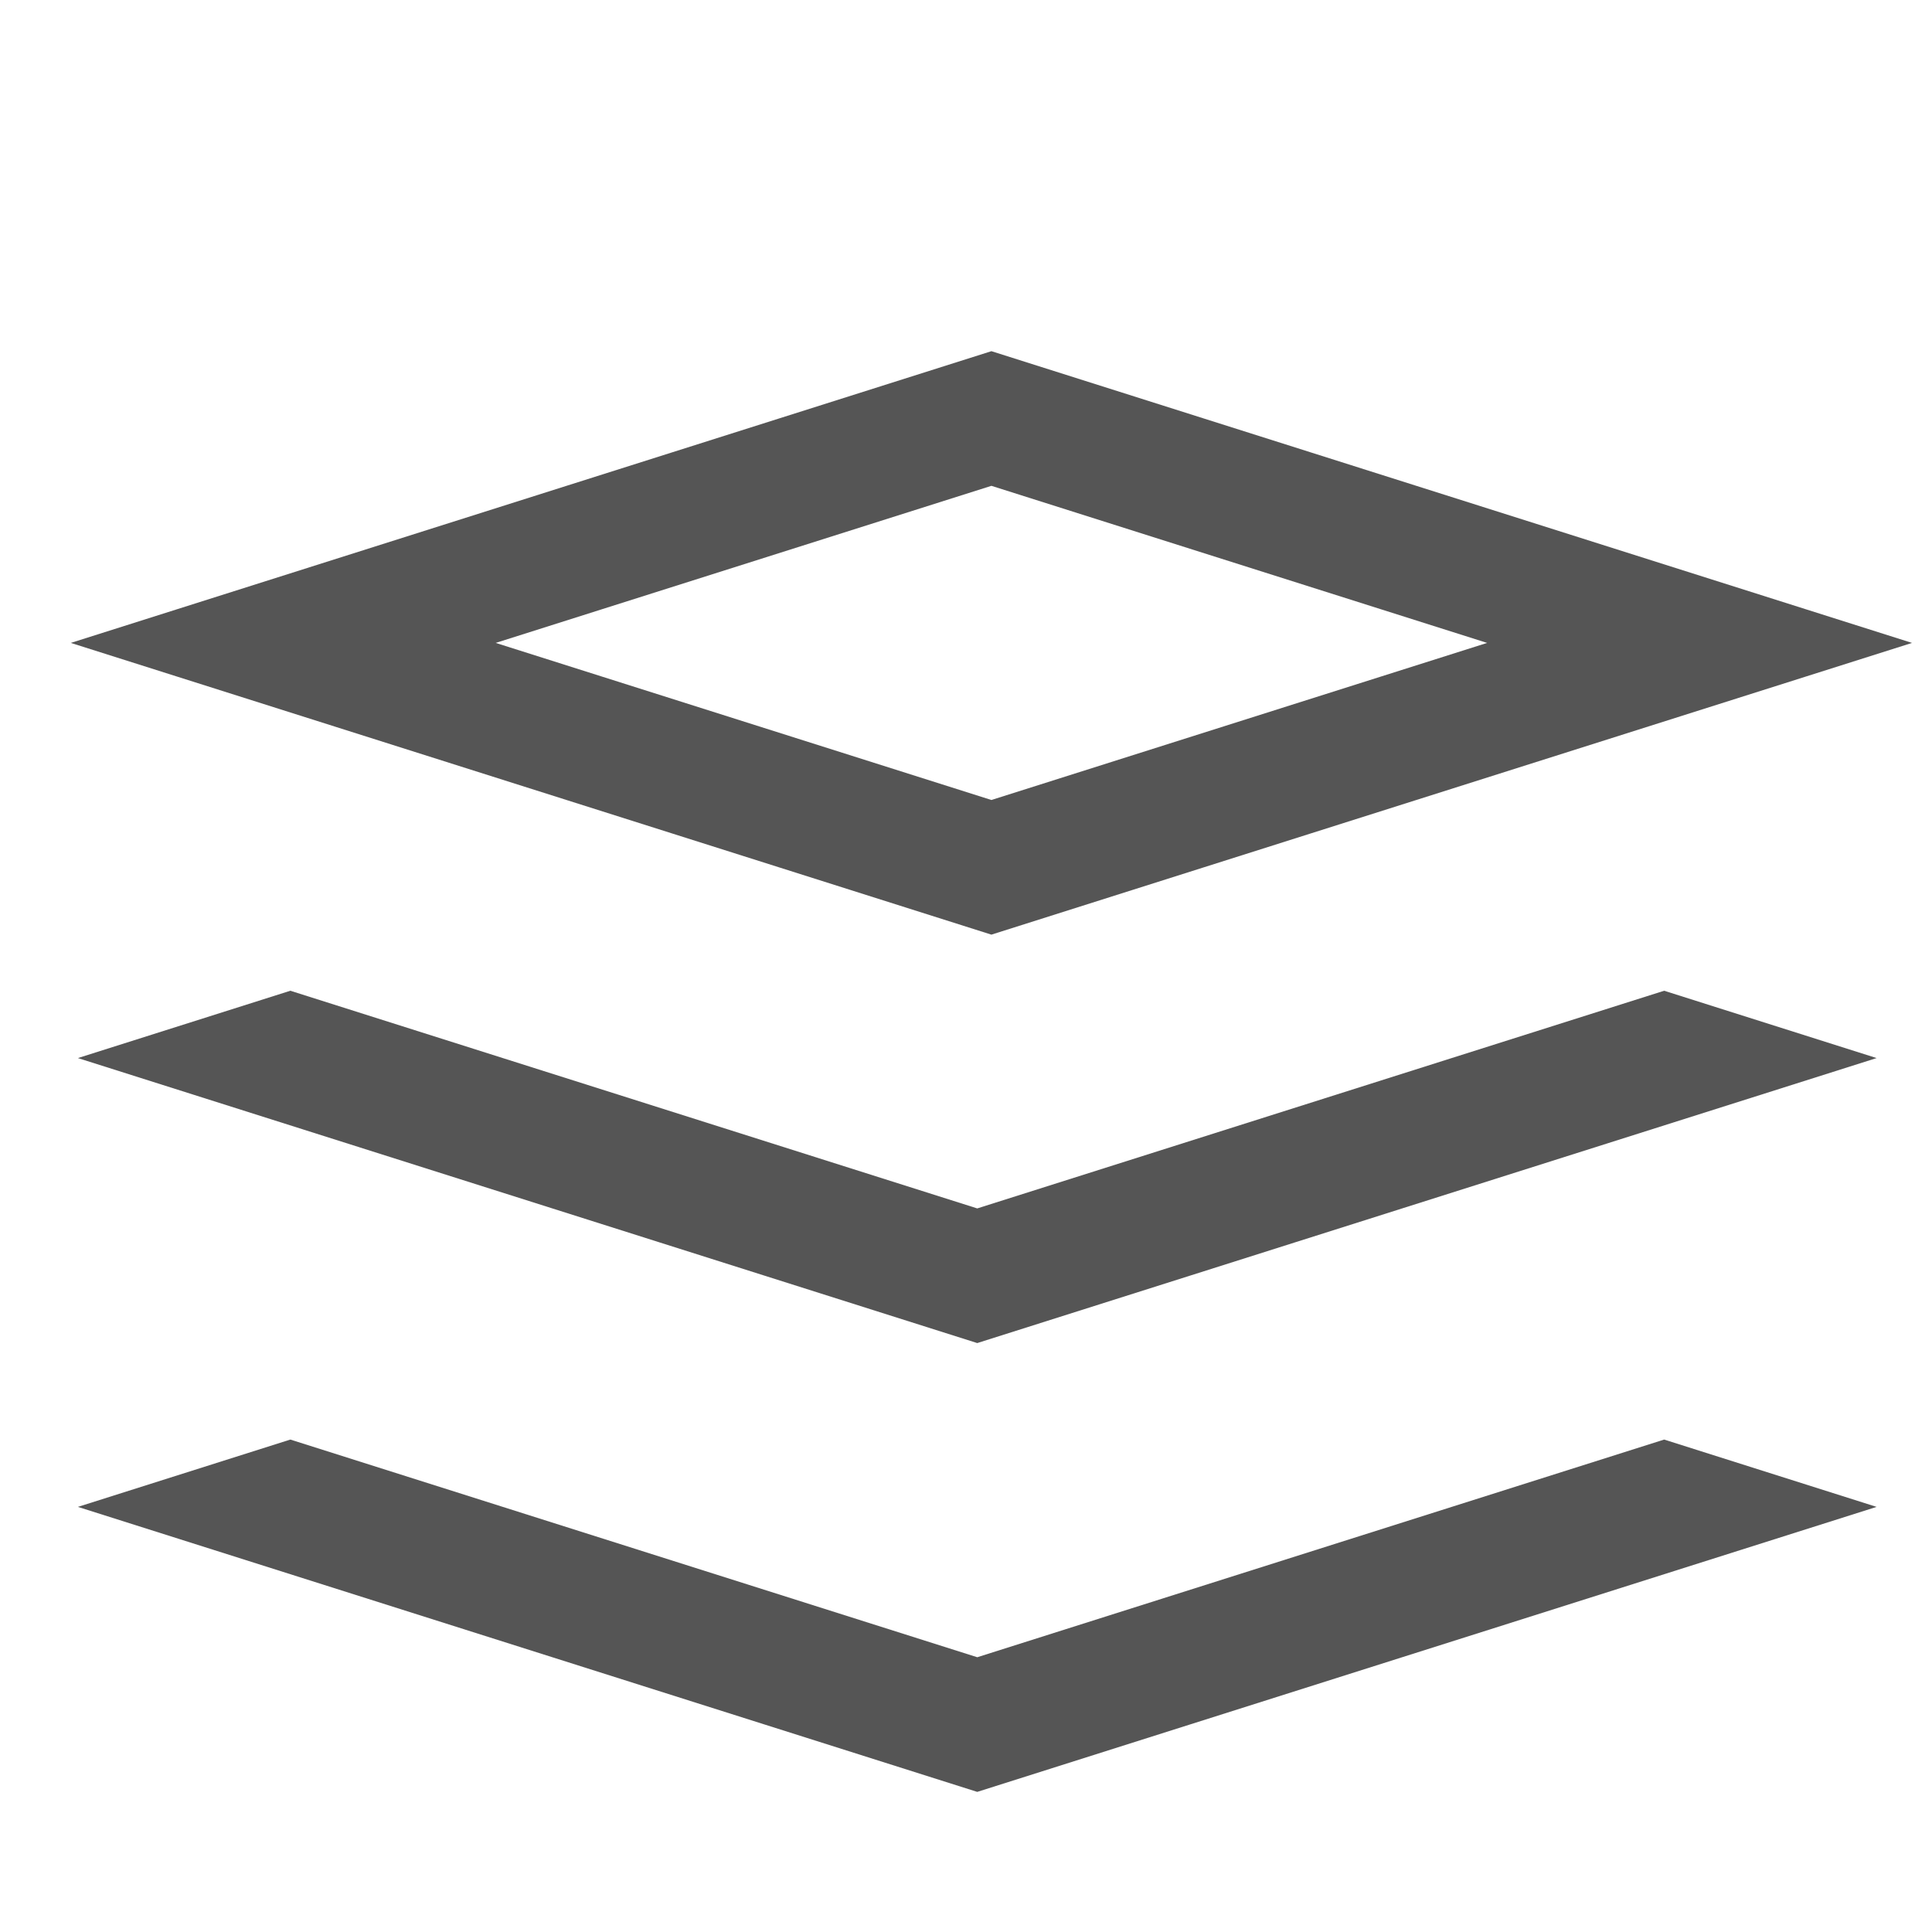 <svg xmlns="http://www.w3.org/2000/svg" width="26" height="26" viewBox="0 0 26 26"><g fill="none" stroke="#555" stroke-width="3" stroke-miterlimit="9"><path transform="matrix(.953 .302 -.953 .302 0 -1026)" d="M1715 1701h10v10h-10zM1734 1709v11.2h-11.2M1744 1719v11.2h-11.2"/></g></svg>
